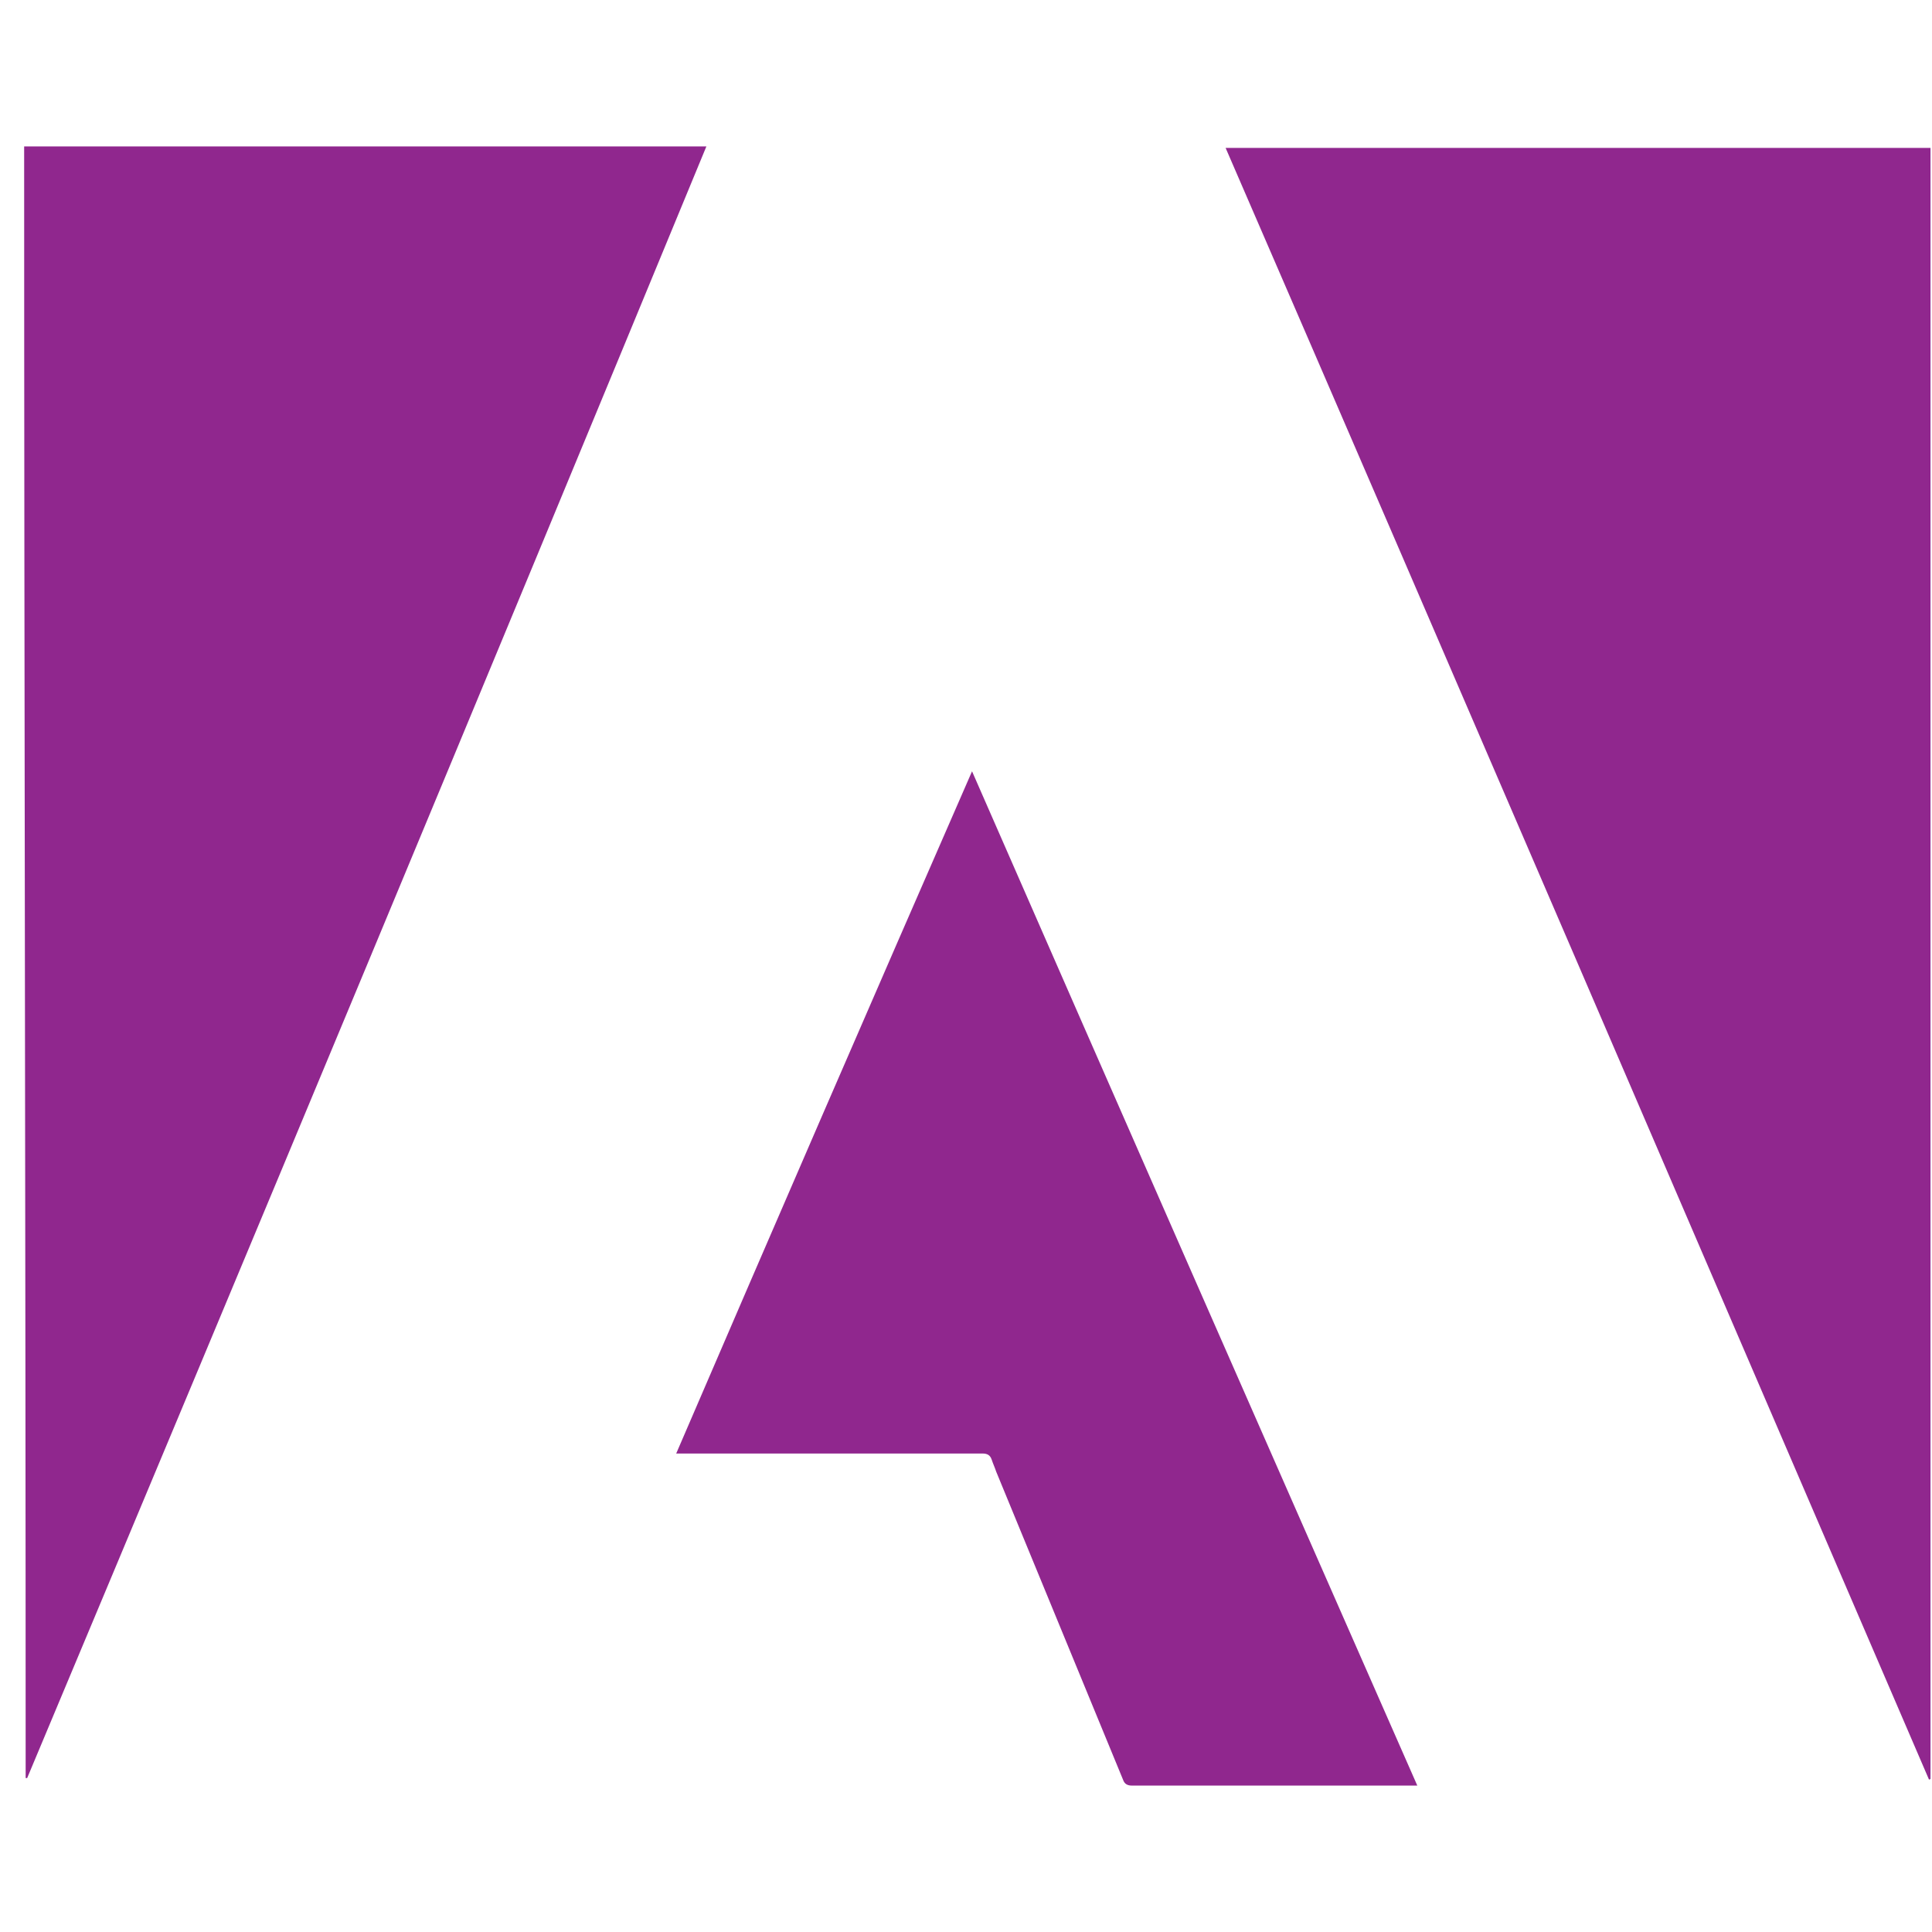 <?xml version="1.0" encoding="utf-8"?>
<!-- Generator: Adobe Illustrator 22.0.1, SVG Export Plug-In . SVG Version: 6.00 Build 0)  -->
<svg version="1.1" id="Layer_1" xmlns="http://www.w3.org/2000/svg" xmlns:xlink="http://www.w3.org/1999/xlink" x="0px" y="0px"
	 viewBox="0 0 128 128" style="enable-background:new 0 0 128 128;" xml:space="preserve">
<style type="text/css">
	.st0{fill:#90278E;}
</style>
<g>
	<path class="st0" d="M127.8,117.9c-15.5-36-31-72.1-46.6-108.1c15.6,0,31.2,0,46.7,0c0,36.1,0,72.1,0,108.1
		C127.9,117.8,127.9,117.9,127.8,117.9z"/>
	<path class="st0" d="M1.7,117.8c0-36-0.1-72-0.1-108.1c15,0,30.1,0,45.2,0c-14.9,36.1-29.9,72.1-45,108.1
		C1.8,117.8,1.7,117.8,1.7,117.8z"/>
	<path class="st0" d="M64.4,51.1c9.8,22.4,19.6,44.7,29.5,67.2c-0.2,0-0.4,0-0.5,0c-6.1,0-12.2,0-18.4,0c-0.3,0-0.5-0.1-0.6-0.4
		c-2.8-6.8-5.6-13.6-8.4-20.4c-0.1-0.3-0.2-0.5-0.3-0.8c-0.1-0.3-0.3-0.4-0.6-0.4c-6.6,0-13.1,0-19.7,0c-0.2,0-0.4,0-0.6,0
		C51.3,81.2,57.8,66.2,64.4,51.1z"/>
</g>
</svg>

